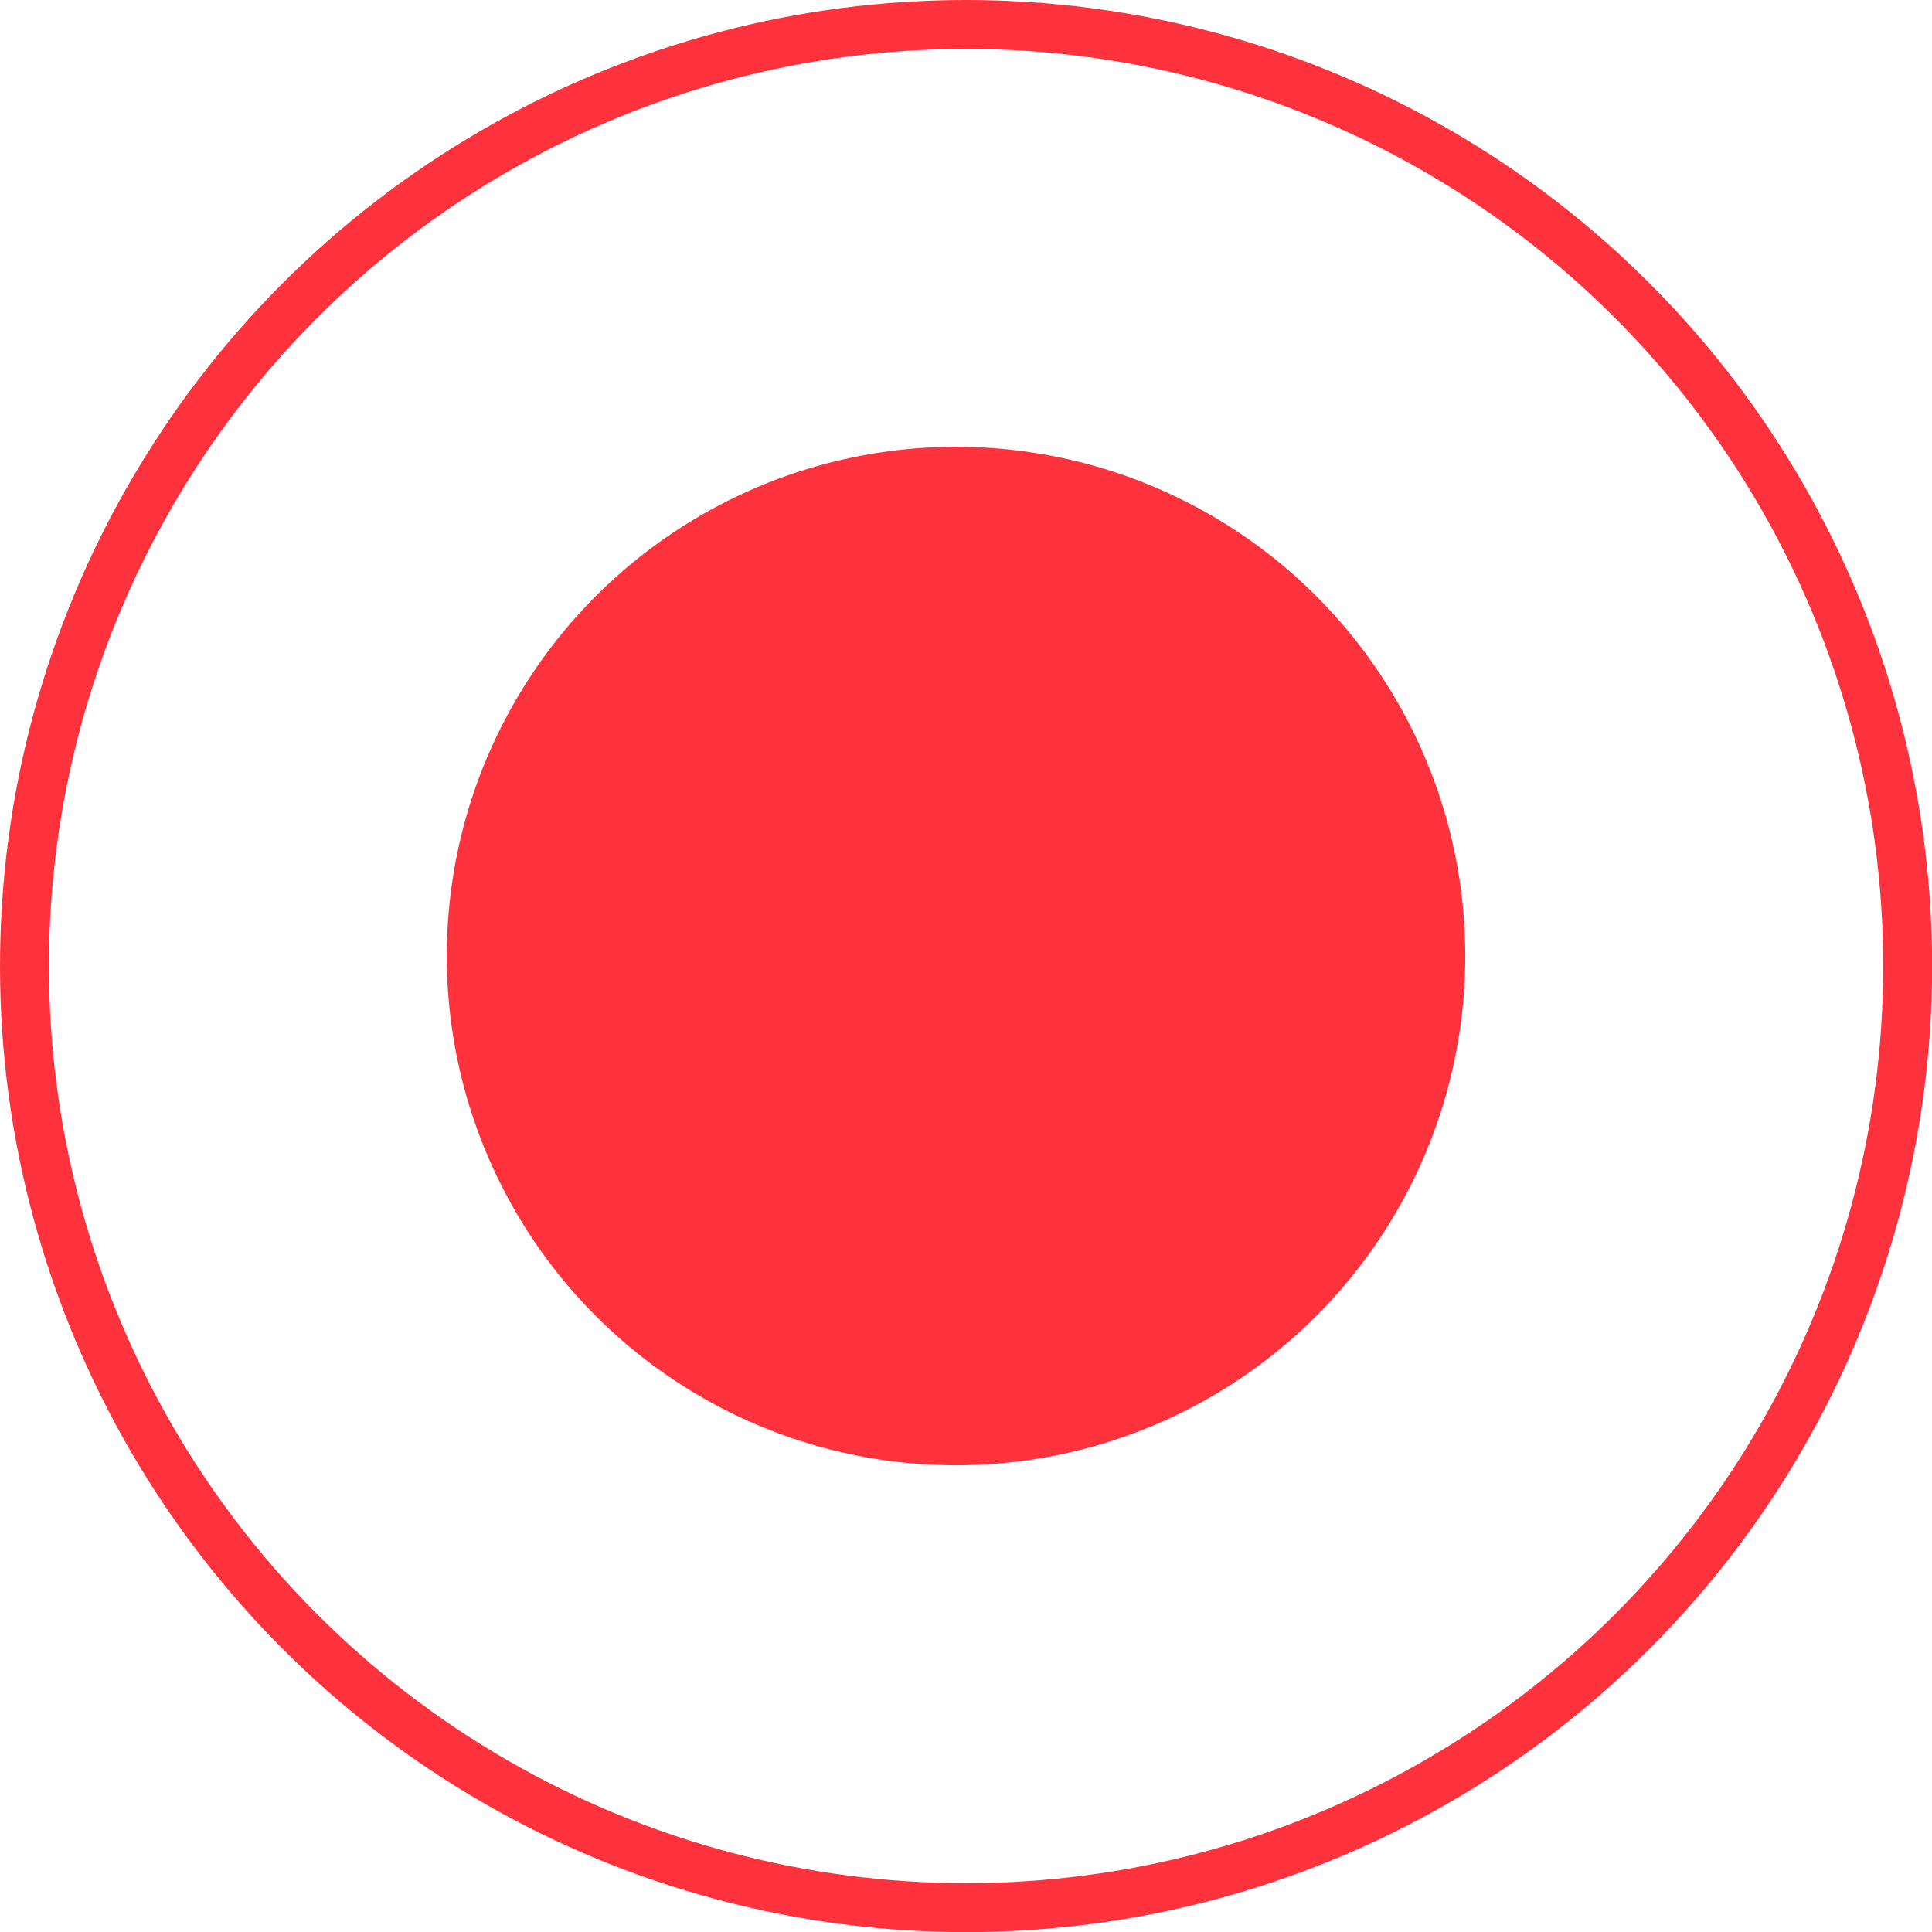 <svg xmlns="http://www.w3.org/2000/svg" width="14.449" height="14.449" viewBox="0 0 14.449 14.449">
  <g id="g5368" transform="translate(-289.026 -835.527)">
    <circle id="path6981" cx="7.042" cy="7.042" r="7.042" transform="translate(289.209 835.71)" fill="none" stroke="#fe323d" stroke-linecap="round" stroke-width="0.366"/>
    <circle id="circle6983" cx="3.712" cy="3.712" r="3.712" transform="translate(292.464 838.965)" fill="#fe323d" stroke="#fe323d" stroke-linecap="round" stroke-width="0.193"/>
  </g>
</svg>
